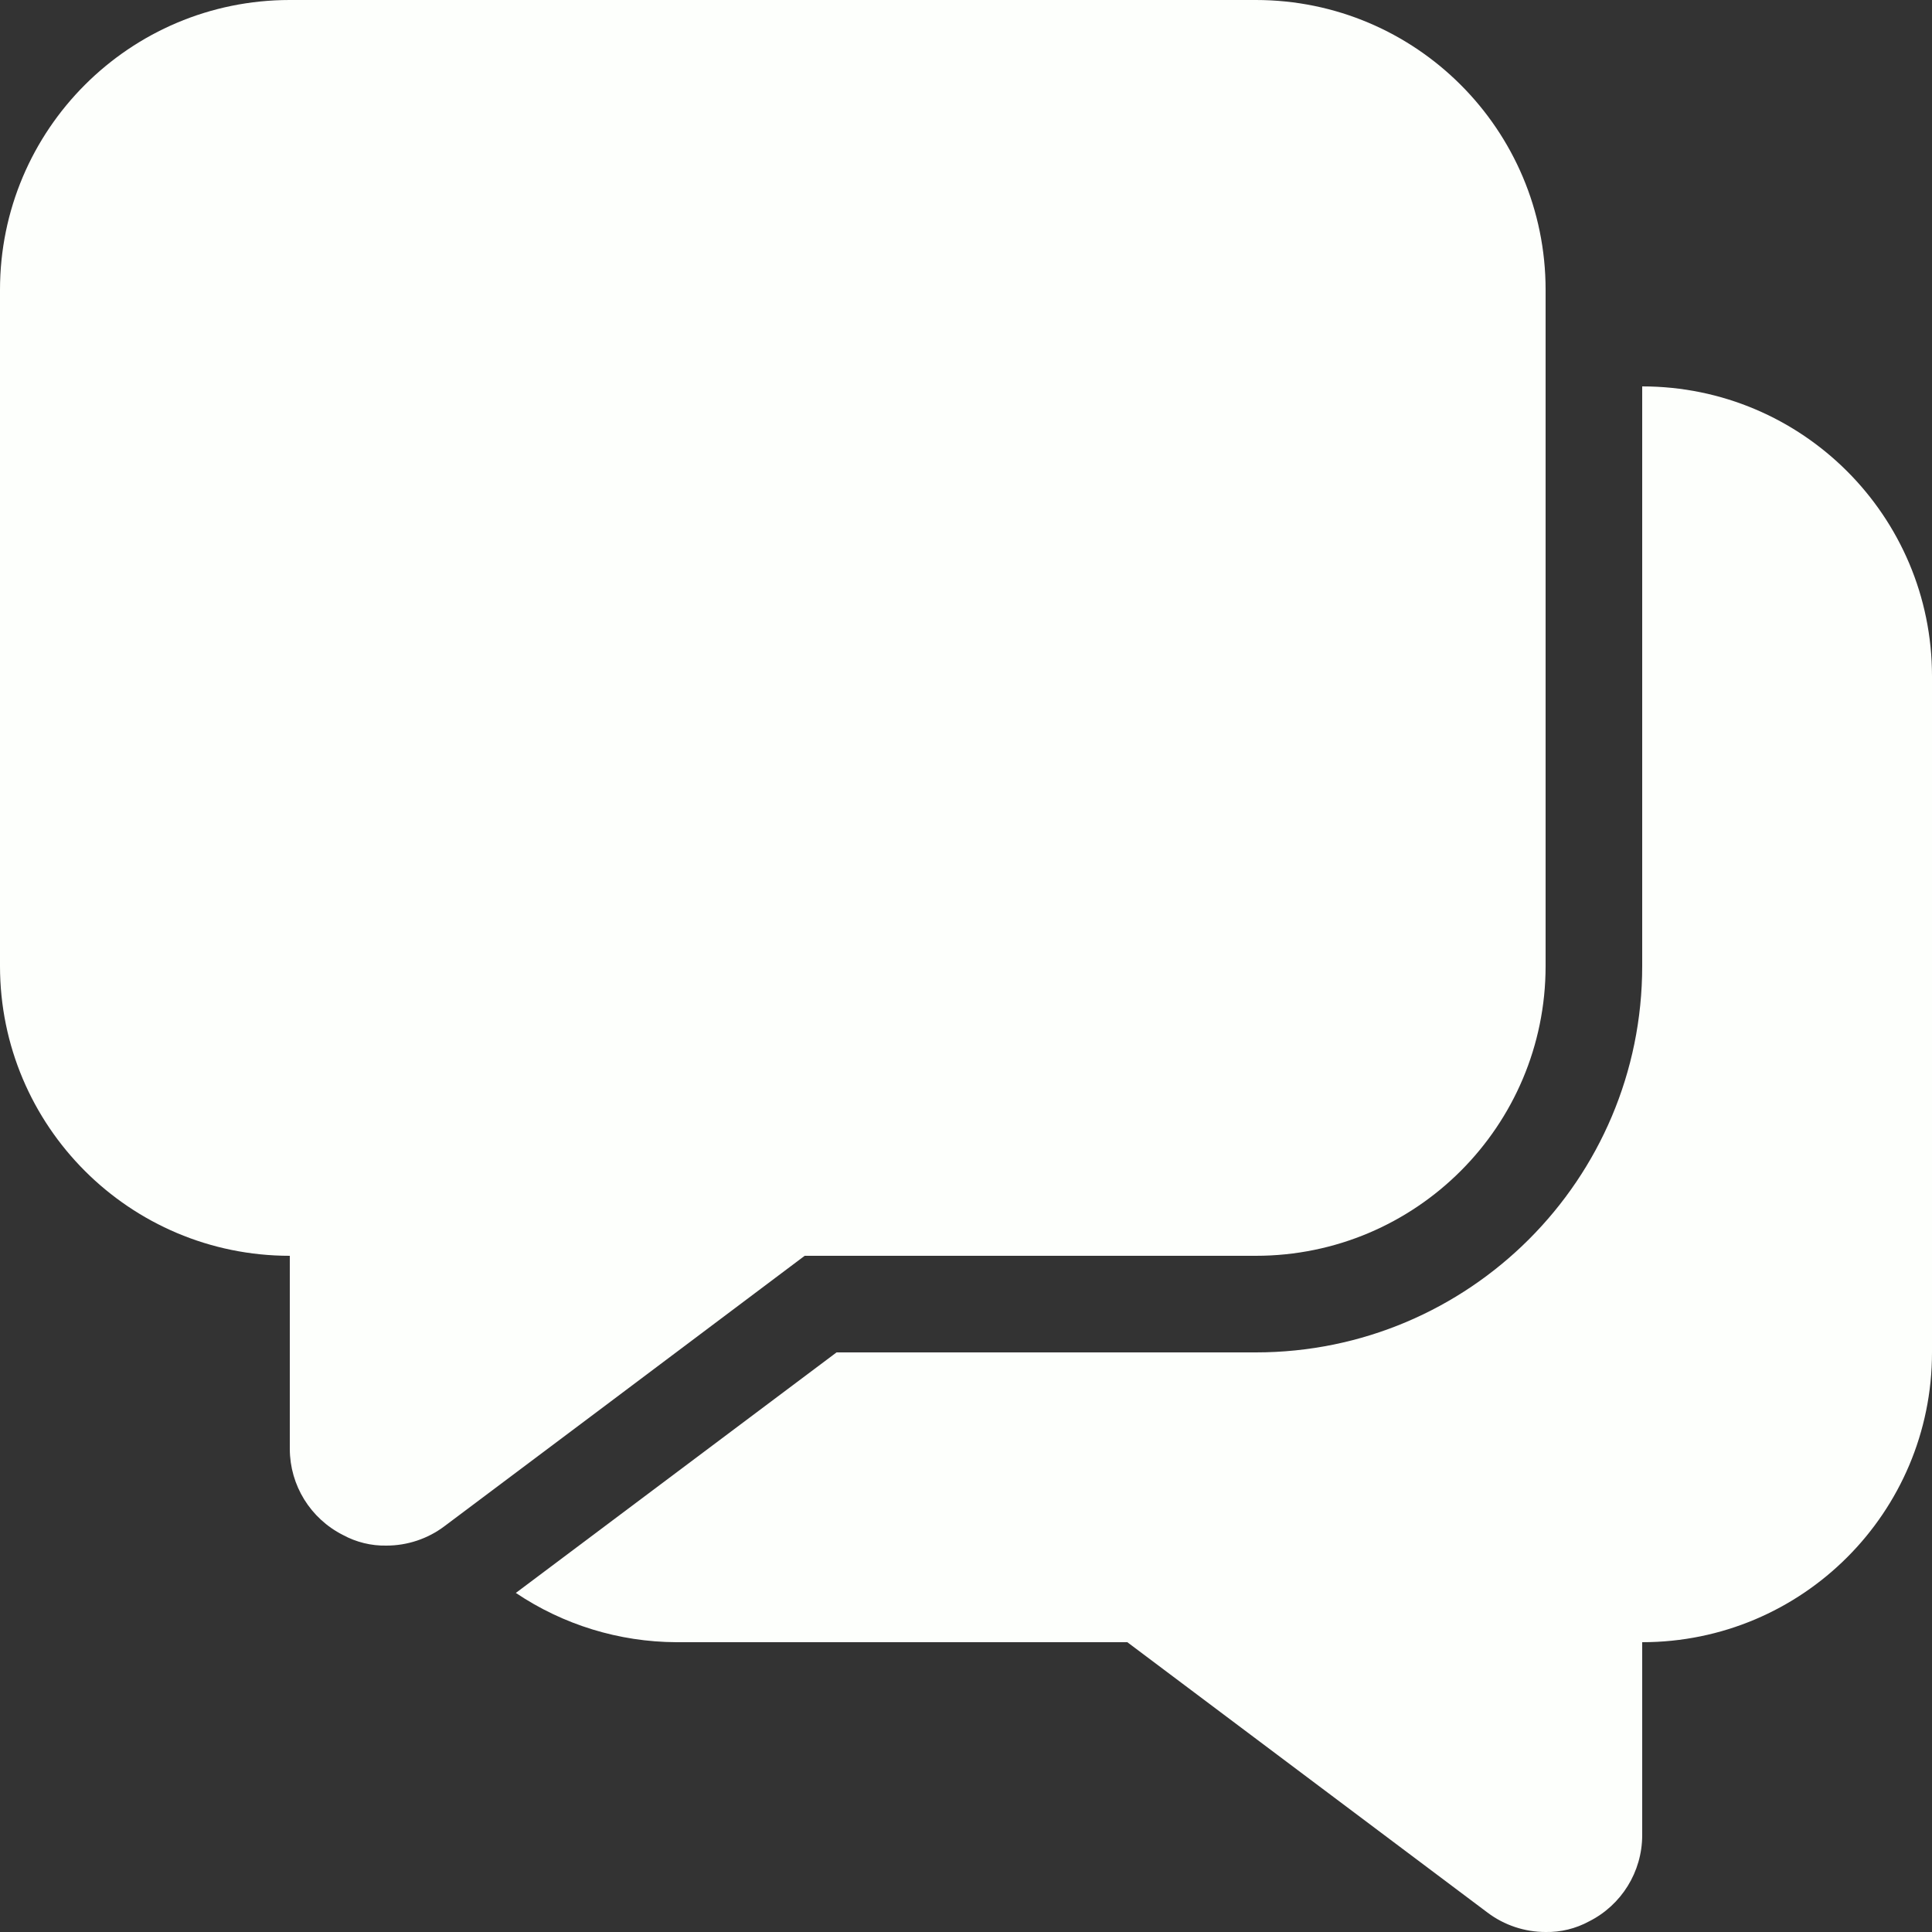 <svg width="20" height="20" viewBox="0 0 20 20" fill="none" xmlns="http://www.w3.org/2000/svg">
<rect x="0" y="0" width="20" height="20" fill="#333333" stroke="none"/>
<g id="Group">
<g id="Layer_80">
<path id="Path" d="M16 3V10C16 11.657 14.657 13 13 13H8.33L6.2 14.6L4.6 15.8C4.427 15.93 4.216 16 4 16C3.843 16.003 3.688 15.965 3.55 15.89C3.214 15.72 3.001 15.377 3 15V13C1.343 13 0 11.657 0 10V3C0 1.343 1.343 0 3 0H13C14.657 0 16 1.343 16 3Z" fill="#FDFFFC"/>
<path id="Path_2" d="M20 7V14C20 15.657 18.657 17 17 17V19C16.999 19.377 16.786 19.721 16.45 19.89C16.312 19.965 16.157 20.003 16 20C15.784 20 15.573 19.93 15.4 19.8L11.67 17H7C6.408 16.997 5.831 16.82 5.34 16.49L8.66 14H13C15.209 14 17 12.209 17 10V4C18.657 4 20 5.343 20 7Z" fill="#FDFFFC"/>
</g>
</g>
</svg>
